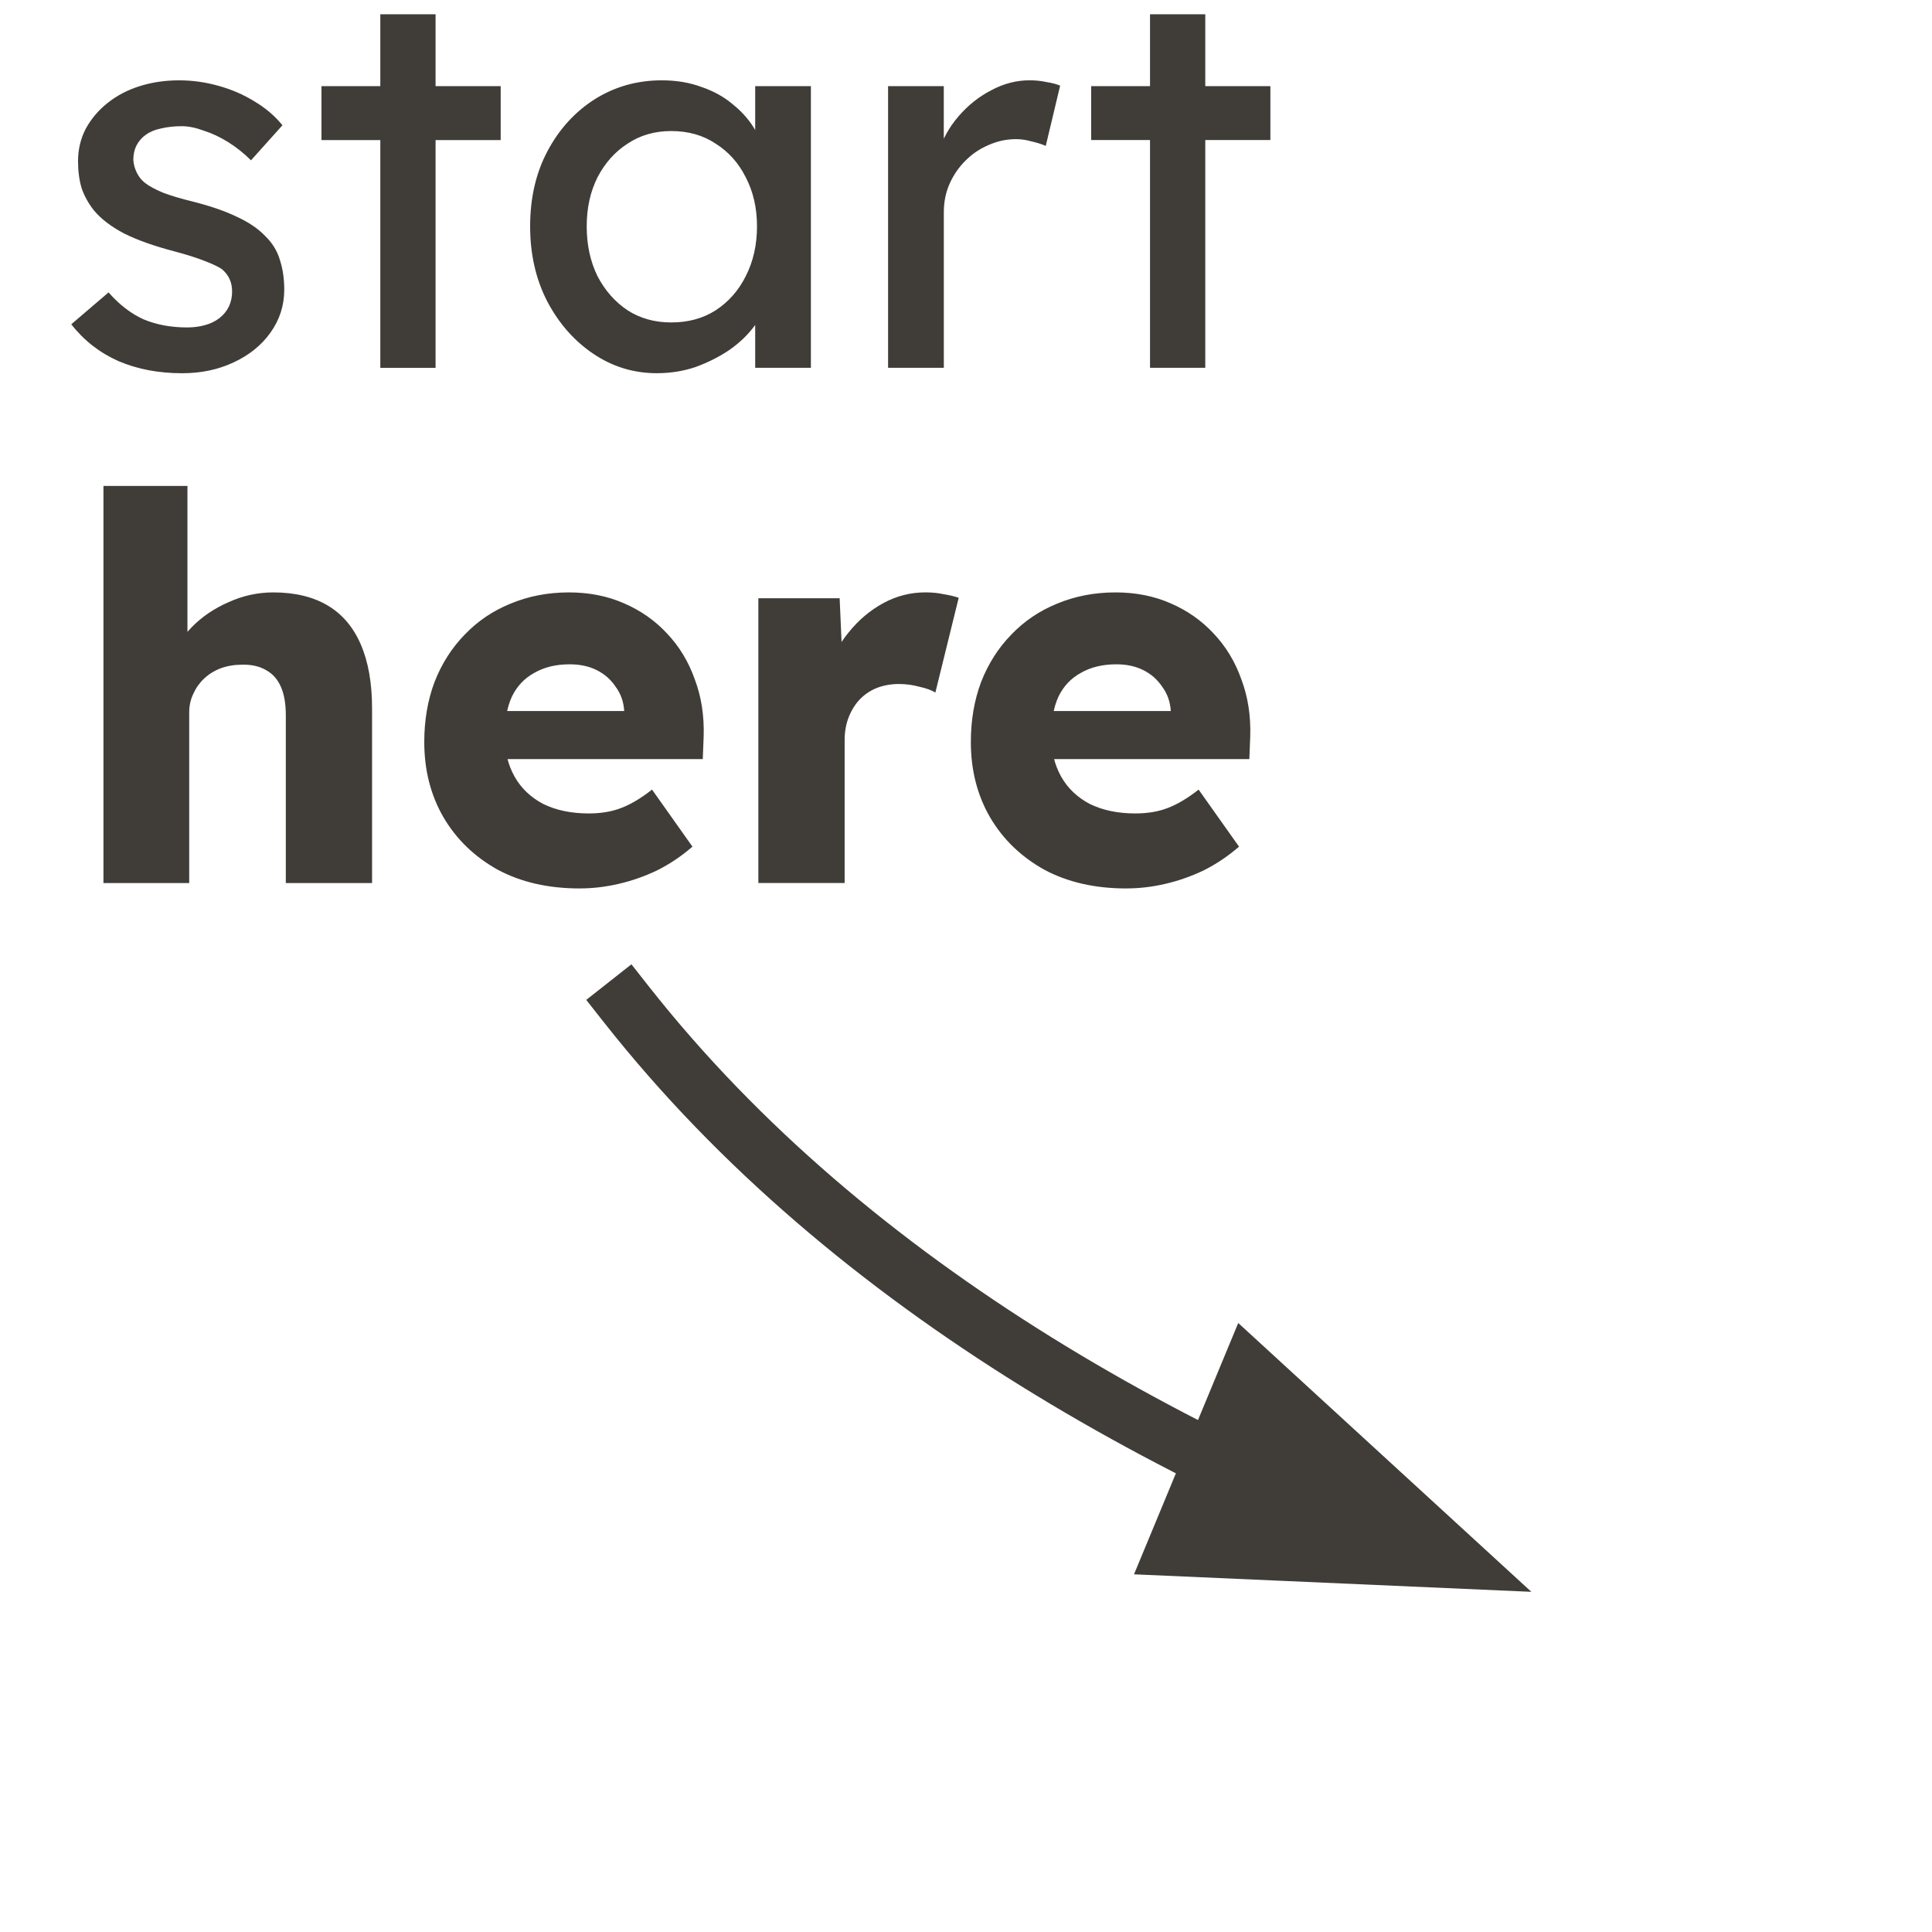 <svg version="1.1" viewBox="0.0 0.0 67.199 67.199" fill="none" stroke="none" stroke-linecap="square" stroke-miterlimit="10" xmlns:xlink="http://www.w3.org/1999/xlink" xmlns="http://www.w3.org/2000/svg"><clipPath id="p.0"><path d="m0 0l67.199 0l0 67.199l-67.199 0l0 -67.199z" clip-rule="nonzero"/></clipPath><g clip-path="url(#p.0)"><path fill="#000000" fill-opacity="0.0" d="m0 0l67.199 0l0 67.199l-67.199 0z" fill-rule="evenodd"/><path fill="#000000" fill-opacity="0.0" d="m-10.441 -4.542l67.213 0l0 43.559l-67.213 0z" fill-rule="evenodd"/><path fill="#403d39" d="m6.339 12.982q-1.234 0 -2.219 -0.422q-0.984 -0.438 -1.641 -1.281l1.297 -1.109q0.562 0.641 1.219 0.938q0.672 0.281 1.516 0.281q0.328 0 0.609 -0.078q0.297 -0.078 0.516 -0.25q0.219 -0.172 0.328 -0.406q0.109 -0.234 0.109 -0.516q0 -0.484 -0.359 -0.781q-0.188 -0.125 -0.594 -0.281q-0.391 -0.156 -1.031 -0.328q-1.078 -0.281 -1.766 -0.625q-0.687 -0.359 -1.062 -0.813q-0.281 -0.359 -0.422 -0.766q-0.125 -0.422 -0.125 -0.938q0 -0.609 0.266 -1.125q0.281 -0.516 0.75 -0.891q0.484 -0.391 1.125 -0.594q0.641 -0.203 1.375 -0.203q0.688 0 1.359 0.188q0.688 0.188 1.266 0.547q0.578 0.344 0.969 0.828l-1.094 1.219q-0.359 -0.359 -0.781 -0.625q-0.422 -0.266 -0.859 -0.406q-0.422 -0.156 -0.766 -0.156q-0.391 0 -0.719 0.078q-0.312 0.062 -0.531 0.219q-0.203 0.141 -0.328 0.375q-0.109 0.219 -0.109 0.5q0.016 0.234 0.125 0.453q0.109 0.219 0.297 0.359q0.203 0.156 0.609 0.328q0.406 0.156 1.047 0.312q0.922 0.234 1.531 0.531q0.609 0.281 0.969 0.656q0.375 0.359 0.516 0.828q0.156 0.469 0.156 1.047q0 0.828 -0.484 1.5q-0.469 0.656 -1.281 1.031q-0.797 0.375 -1.781 0.375zm6.889 -0.188l0 -12.297l1.922 0l0 12.297l-1.922 0zm-2.047 -7.922l0 -1.875l6.234 0l0 1.875l-6.234 0zm11.664 8.109q-1.203 0 -2.203 -0.672q-1.0 -0.672 -1.609 -1.828q-0.594 -1.156 -0.594 -2.609q0 -1.484 0.609 -2.625q0.609 -1.141 1.641 -1.797q1.047 -0.656 2.328 -0.656q0.766 0 1.391 0.234q0.641 0.219 1.109 0.625q0.484 0.391 0.781 0.922q0.312 0.516 0.391 1.109l-0.422 -0.141l0 -2.547l1.938 0l0 9.797l-1.938 0l0 -2.328l0.438 -0.141q-0.109 0.516 -0.453 1.0q-0.344 0.469 -0.875 0.844q-0.531 0.359 -1.172 0.594q-0.641 0.219 -1.359 0.219zm0.5 -1.766q0.891 0 1.547 -0.422q0.672 -0.438 1.047 -1.188q0.391 -0.766 0.391 -1.734q0 -0.953 -0.391 -1.703q-0.375 -0.75 -1.047 -1.172q-0.656 -0.438 -1.547 -0.438q-0.859 0 -1.516 0.438q-0.656 0.422 -1.047 1.172q-0.375 0.75 -0.375 1.703q0 0.969 0.375 1.734q0.391 0.75 1.047 1.188q0.656 0.422 1.516 0.422zm7.544 1.578l0 -9.797l1.938 0l0 3.078l-0.188 -0.75q0.203 -0.703 0.703 -1.281q0.5 -0.578 1.141 -0.906q0.641 -0.344 1.328 -0.344q0.312 0 0.594 0.062q0.297 0.047 0.469 0.125l-0.5 2.094q-0.219 -0.094 -0.5 -0.156q-0.266 -0.078 -0.531 -0.078q-0.5 0 -0.953 0.203q-0.453 0.188 -0.812 0.547q-0.344 0.344 -0.547 0.797q-0.203 0.453 -0.203 1.0l0 5.406l-1.938 0zm9.111 0l0 -12.297l1.922 0l0 12.297l-1.922 0zm-2.047 -7.922l0 -1.875l6.234 0l0 1.875l-6.234 0z" fill-rule="nonzero"/><path fill="#403d39" d="m3.598 30.714l0 -13.812l2.922 0l0 5.922l-0.594 0.219q0.203 -0.672 0.734 -1.219q0.531 -0.547 1.281 -0.875q0.75 -0.344 1.562 -0.344q1.125 0 1.891 0.453q0.766 0.453 1.156 1.359q0.391 0.906 0.391 2.219l0 6.078l-3.0 0l0 -5.844q0 -0.594 -0.172 -0.984q-0.172 -0.391 -0.516 -0.578q-0.344 -0.203 -0.844 -0.188q-0.391 0 -0.734 0.125q-0.328 0.125 -0.578 0.359q-0.234 0.219 -0.375 0.531q-0.141 0.297 -0.141 0.641l0 5.938l-1.484 0q-0.516 0 -0.891 0q-0.375 0 -0.609 0zm16.565 0.188q-1.641 0 -2.859 -0.656q-1.203 -0.672 -1.875 -1.812q-0.672 -1.156 -0.672 -2.625q0 -1.141 0.359 -2.094q0.375 -0.953 1.047 -1.641q0.672 -0.703 1.594 -1.078q0.938 -0.391 2.031 -0.391q1.047 0 1.906 0.375q0.875 0.375 1.5 1.047q0.641 0.672 0.969 1.594q0.344 0.906 0.312 1.984l-0.031 0.797l-7.891 0l-0.422 -1.672l5.891 0l-0.312 0.344l0 -0.359q-0.031 -0.469 -0.297 -0.828q-0.25 -0.375 -0.656 -0.578q-0.406 -0.203 -0.938 -0.203q-0.719 0 -1.234 0.297q-0.516 0.281 -0.781 0.828q-0.25 0.547 -0.25 1.359q0 0.812 0.344 1.422q0.344 0.609 1.0 0.953q0.672 0.328 1.578 0.328q0.641 0 1.125 -0.188q0.5 -0.188 1.078 -0.641l1.406 1.984q-0.578 0.5 -1.234 0.828q-0.656 0.312 -1.344 0.469q-0.672 0.156 -1.344 0.156zm6.214 -0.188l0 -9.906l2.828 0l0.141 3.234l-0.562 -0.625q0.219 -0.797 0.734 -1.422q0.516 -0.641 1.203 -1.016q0.688 -0.375 1.469 -0.375q0.344 0 0.625 0.062q0.297 0.047 0.531 0.125l-0.812 3.297q-0.203 -0.125 -0.562 -0.203q-0.344 -0.094 -0.703 -0.094q-0.422 0 -0.781 0.141q-0.344 0.141 -0.594 0.406q-0.234 0.25 -0.375 0.609q-0.141 0.359 -0.141 0.797l0 4.969l-3.0 0zm12.797 0.188q-1.641 0 -2.859 -0.656q-1.203 -0.672 -1.875 -1.812q-0.672 -1.156 -0.672 -2.625q0 -1.141 0.359 -2.094q0.375 -0.953 1.047 -1.641q0.672 -0.703 1.594 -1.078q0.938 -0.391 2.031 -0.391q1.047 0 1.906 0.375q0.875 0.375 1.5 1.047q0.641 0.672 0.969 1.594q0.344 0.906 0.312 1.984l-0.031 0.797l-7.891 0l-0.422 -1.672l5.891 0l-0.312 0.344l0 -0.359q-0.031 -0.469 -0.297 -0.828q-0.25 -0.375 -0.656 -0.578q-0.406 -0.203 -0.938 -0.203q-0.719 0 -1.234 0.297q-0.516 0.281 -0.781 0.828q-0.25 0.547 -0.25 1.359q0 0.812 0.344 1.422q0.344 0.609 1.0 0.953q0.672 0.328 1.578 0.328q0.641 0 1.125 -0.188q0.5 -0.188 1.078 -0.641l1.406 1.984q-0.578 0.5 -1.234 0.828q-0.656 0.312 -1.344 0.469q-0.672 0.156 -1.344 0.156z" fill-rule="nonzero"/><path fill="#000000" fill-opacity="0.0" d="m21.795 34.945c7.805 9.903 19.695 16.395 31.469 20.423" fill-rule="evenodd"/><path stroke="#403d39" stroke-width="2.0" stroke-linejoin="round" stroke-linecap="butt" d="m21.795 34.945c3.902 4.952 8.826 9.05 14.246 12.415c1.355 0.841 2.741 1.636 4.15 2.387c0.352 0.188 0.706 0.373 1.061 0.555c0.177 0.091 0.355 0.182 0.533 0.271l0.395 0.197" fill-rule="evenodd"/><path fill="#403d39" stroke="#403d39" stroke-width="2.0" stroke-linecap="butt" d="m40.914 53.822l9.649 0.425l-7.118 -6.528z" fill-rule="evenodd"/></g></svg>